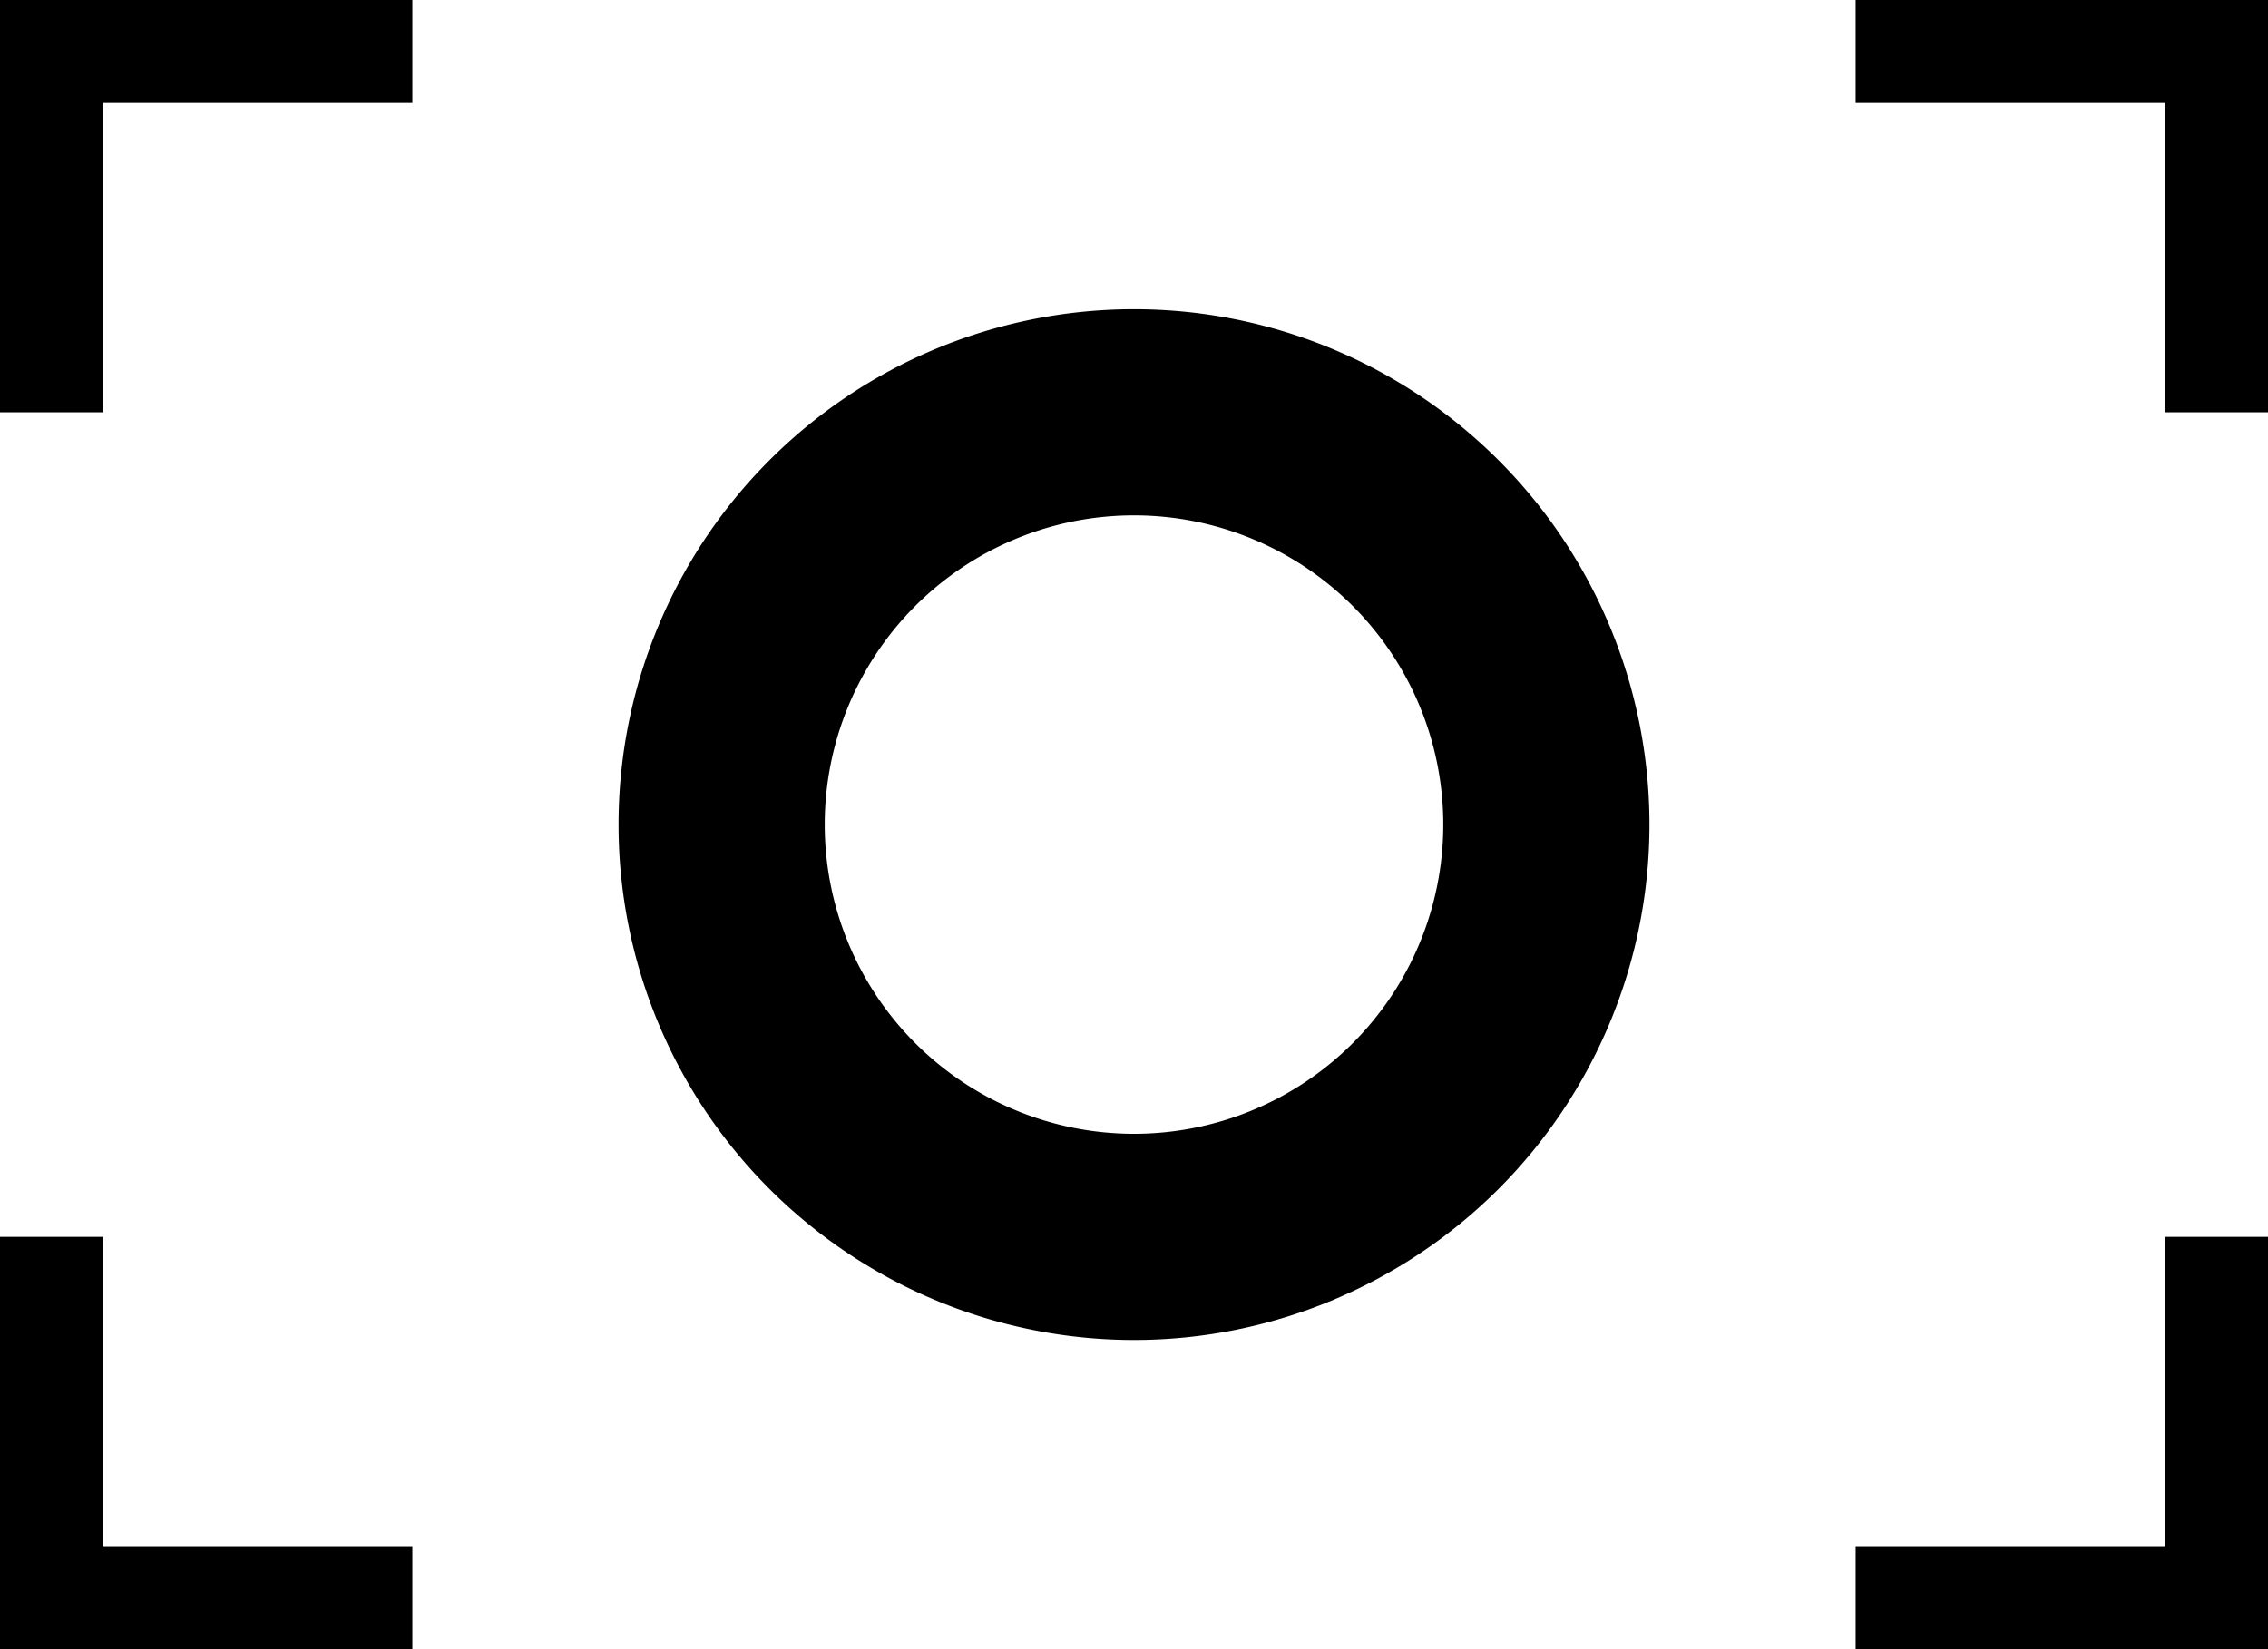 <svg xmlns="http://www.w3.org/2000/svg" width="22" height="16" viewBox="0 0 22 16">
    <polygon class="btn-toggle-icon" points="1 12 0 12 0 15 0 16 1 16 4 16 4 15 1 15 1 12"/>
    <polygon class="btn-toggle-icon" points="0 0 0 1 0 4 1 4 1 1 4 1 4 0 1 0 0 0"/>
    <path class="btn-toggle-icon"
          d="M404.57,160.57a5,5,0,1,0,5,5A5,5,0,0,0,404.57,160.57Zm0,8a3,3,0,1,1,3-3A3,3,0,0,1,404.57,168.57Z"
          transform="translate(-393.57 -157.57)"/>
    <polygon class="btn-toggle-icon" points="21 0 18 0 18 1 21 1 21 4 22 4 22 1 22 0 21 0"/>
    <polygon class="btn-toggle-icon" points="21 15 18 15 18 16 21 16 22 16 22 15 22 12 21 12 21 15"/>
</svg>
